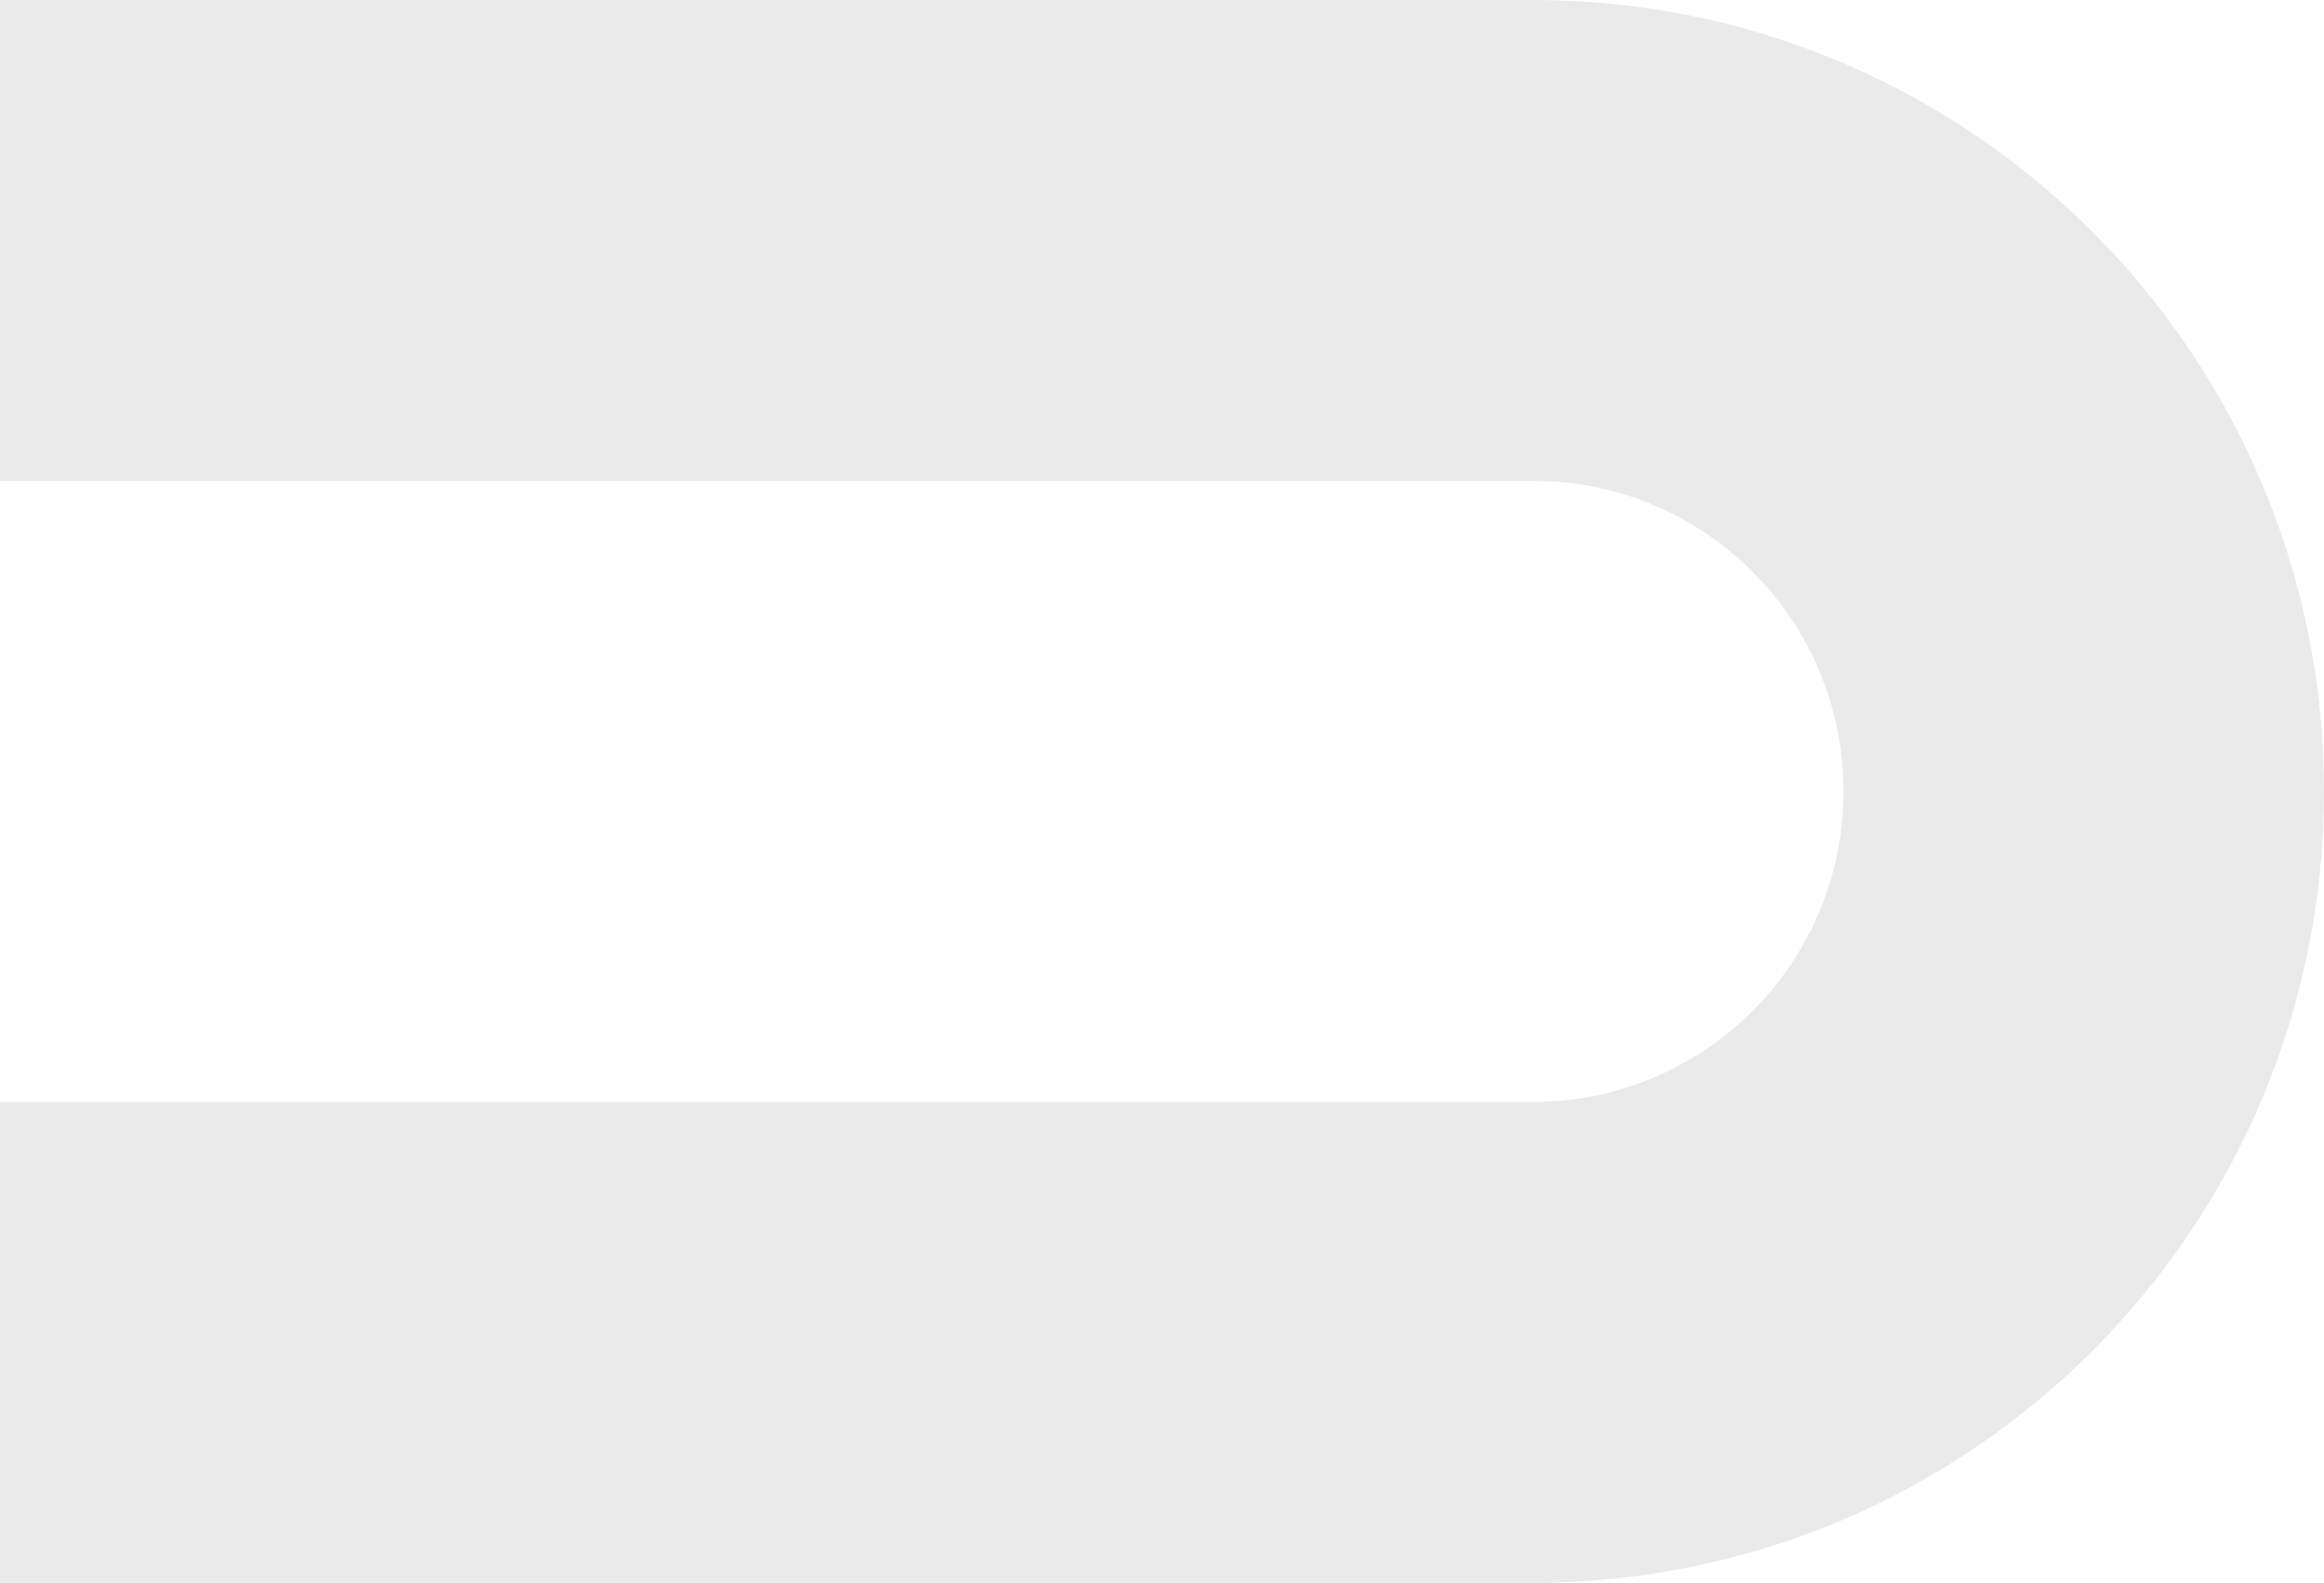 <svg width="185" height="126" viewBox="0 0 185 126" fill="none" xmlns="http://www.w3.org/2000/svg">
<path fill-rule="evenodd" clip-rule="evenodd" d="M-99 63C-99 28.206 -70.816 0 -36.05 0H122.05C156.816 0 185 28.206 185 63C185 97.794 156.816 126 122.05 126H-36.05C-70.816 126 -99 97.794 -99 63ZM-36.05 38.279C-49.692 38.279 -60.751 49.347 -60.751 63C-60.751 76.653 -49.692 87.721 -36.05 87.721H122.05C135.692 87.721 146.751 76.653 146.751 63C146.751 49.347 135.692 38.279 122.05 38.279H-36.05Z" fill="#EAEAEA"/>
</svg>
